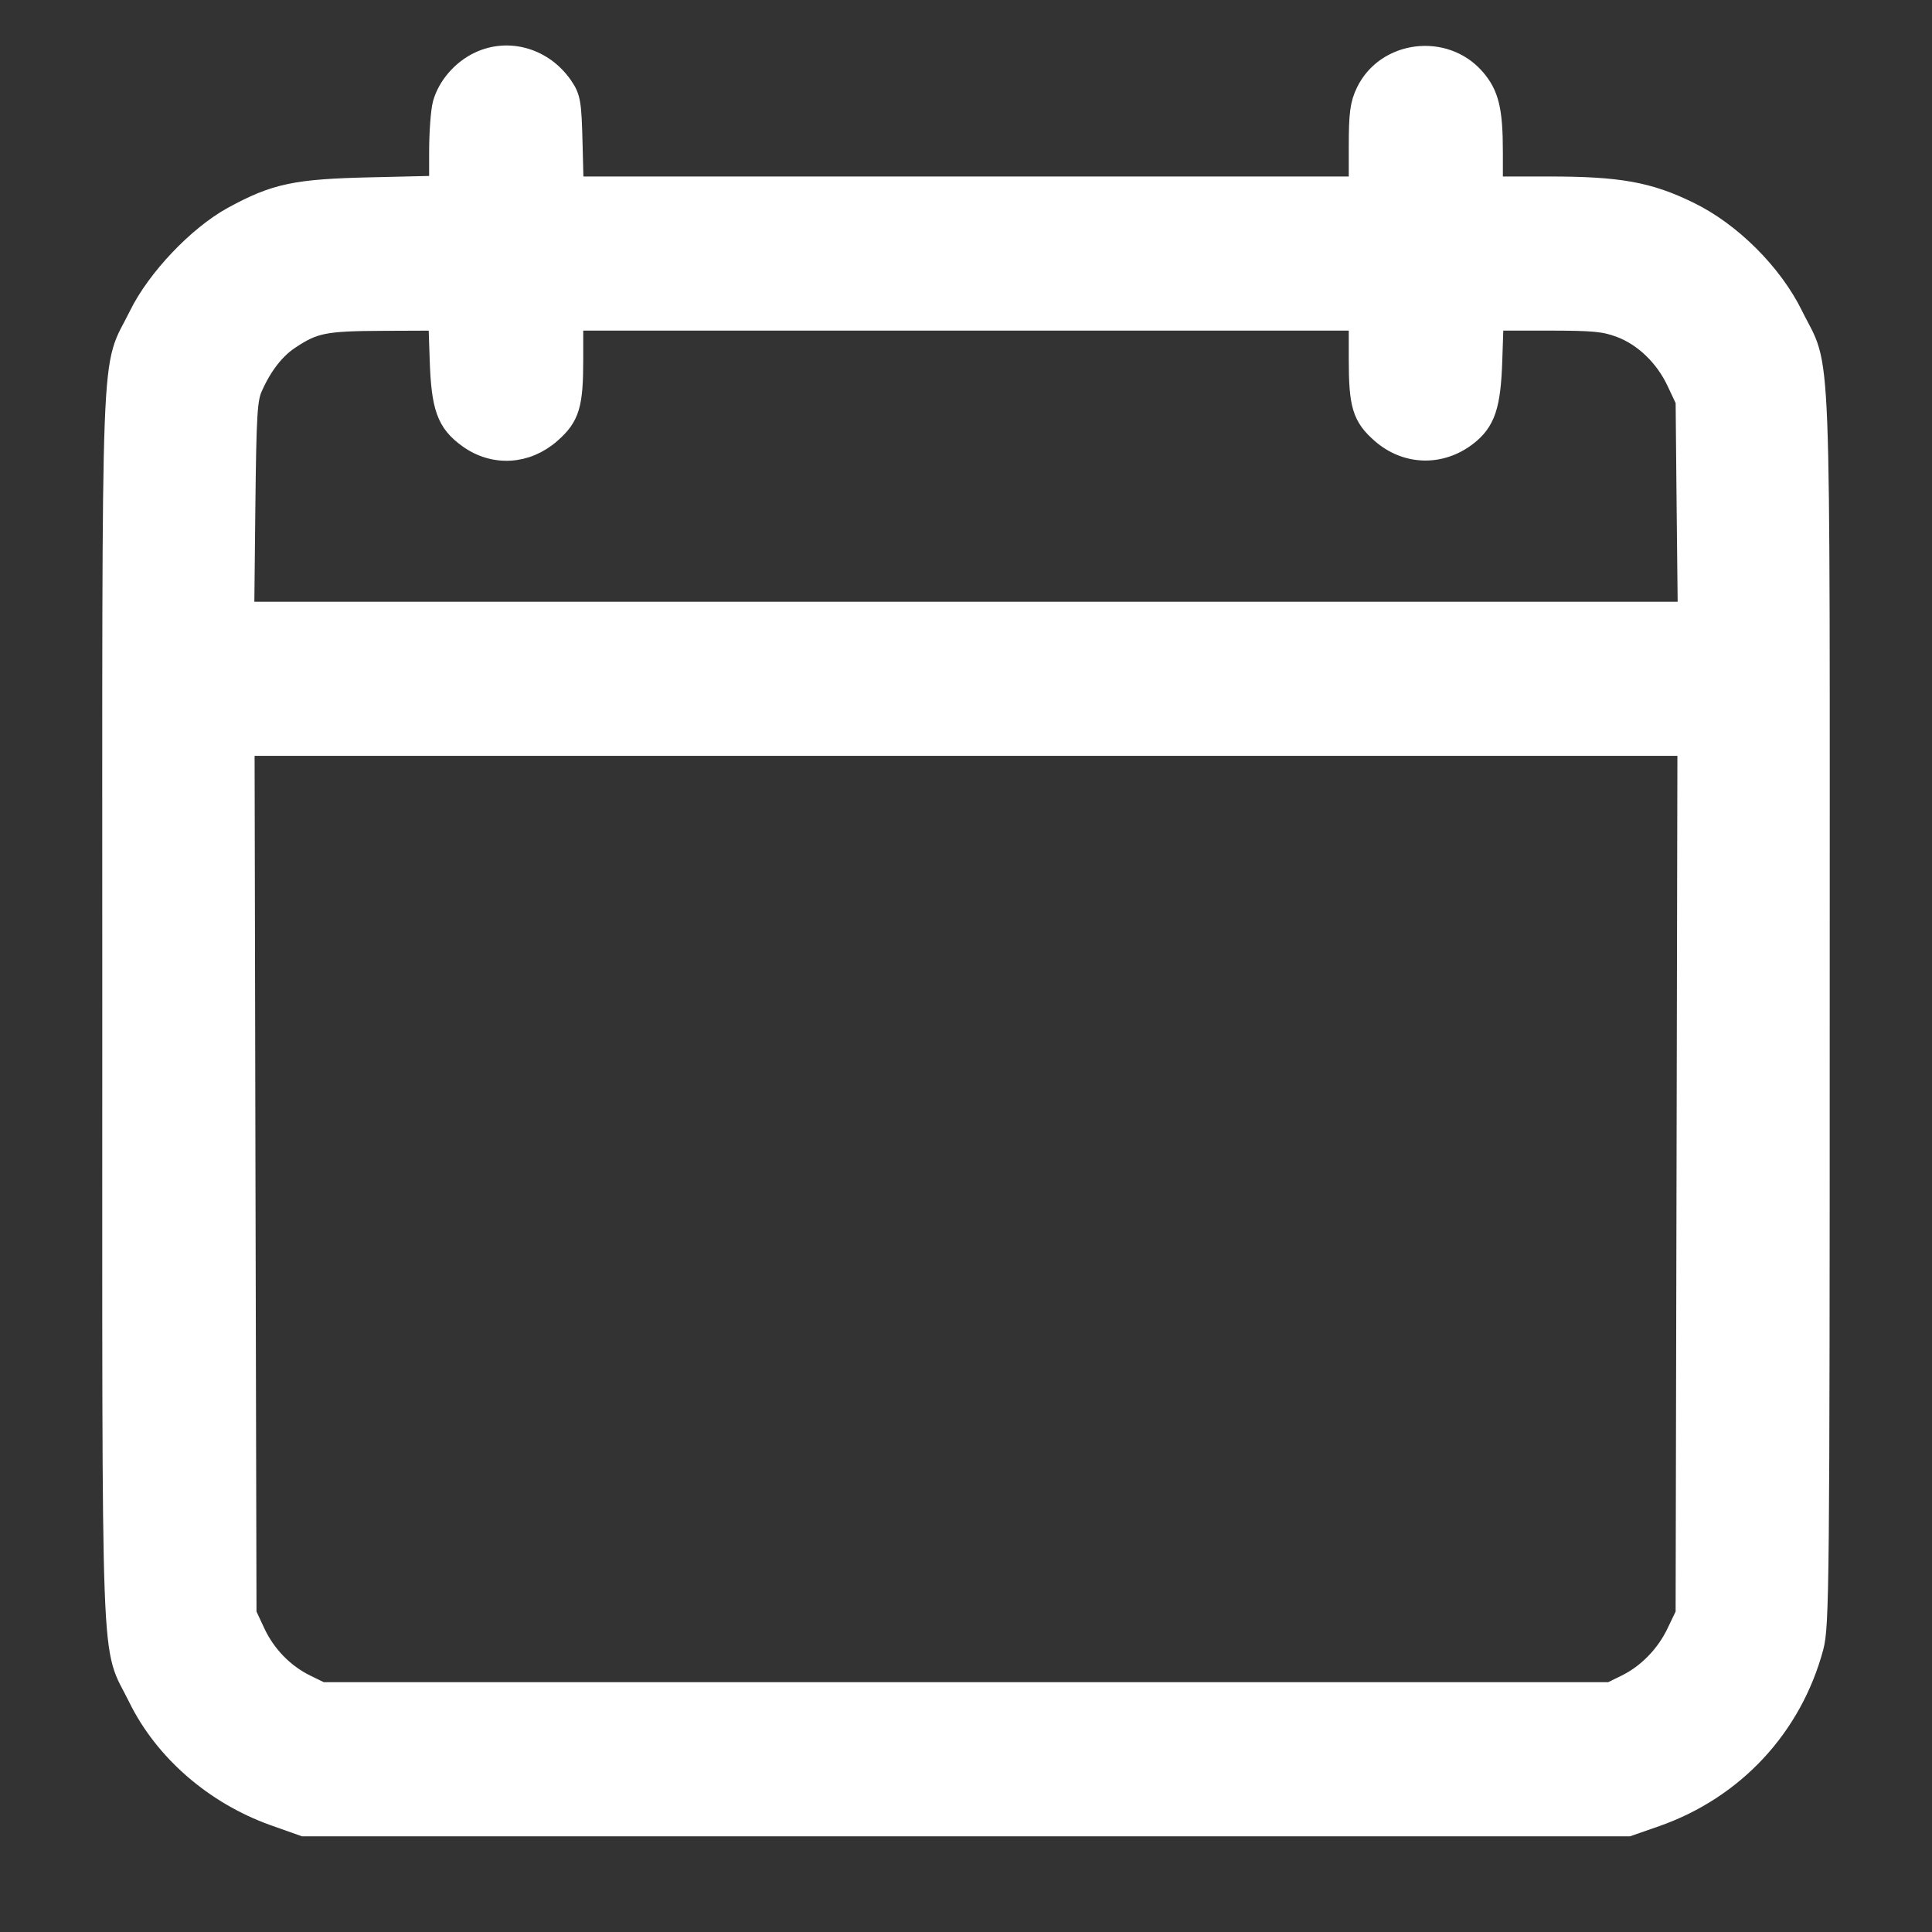<svg width="17" height="17" viewBox="0 0 17 17" fill="none" xmlns="http://www.w3.org/2000/svg">
<rect x="0" y="0" width="17" height="17" fill="#333333" stroke="none"/>
<path fill-rule="evenodd" clip-rule="evenodd" d="M4.224 0.552C4.073 0.622 3.949 0.765 3.907 0.916C3.89 0.978 3.876 1.168 3.876 1.338L3.876 1.646L3.275 1.66C2.602 1.675 2.427 1.712 2.05 1.918C1.747 2.085 1.389 2.462 1.233 2.78C0.98 3.297 1 2.759 1 8.863C1 14.956 0.981 14.431 1.227 14.934C1.454 15.397 1.893 15.779 2.412 15.965L2.674 16.058H8.5H14.326L14.57 15.973C15.253 15.732 15.758 15.189 15.946 14.492C15.996 14.306 16 13.946 16 8.863C16 2.757 16.02 3.297 15.766 2.778C15.587 2.414 15.225 2.052 14.859 1.874C14.502 1.699 14.241 1.653 13.628 1.653H13.124L13.124 1.341C13.124 0.97 13.091 0.835 12.969 0.695C12.706 0.395 12.202 0.458 12.03 0.814C11.979 0.92 11.968 1.002 11.968 1.297V1.653H8.502H5.036L5.026 1.262C5.017 0.909 5.01 0.862 4.943 0.765C4.777 0.523 4.477 0.434 4.224 0.552ZM3.881 3.166C3.895 3.582 3.941 3.711 4.125 3.844C4.347 4.005 4.629 3.989 4.839 3.804C5.002 3.661 5.032 3.562 5.032 3.16V2.809H8.5H11.968V3.16C11.968 3.562 11.998 3.661 12.161 3.804C12.376 3.993 12.671 4.002 12.899 3.828C13.06 3.705 13.106 3.568 13.119 3.166L13.131 2.809H13.613C14.025 2.809 14.12 2.818 14.262 2.871C14.471 2.949 14.658 3.129 14.763 3.352L14.844 3.524L14.853 4.459L14.863 5.395H8.5H2.137L2.147 4.459C2.156 3.642 2.164 3.508 2.212 3.402C2.298 3.208 2.411 3.063 2.543 2.976C2.761 2.831 2.853 2.813 3.378 2.811L3.869 2.809L3.881 3.166ZM14.852 10.377L14.844 14.203L14.764 14.37C14.669 14.57 14.505 14.739 14.314 14.833L14.174 14.902H8.5H2.826L2.685 14.833C2.49 14.737 2.33 14.572 2.236 14.372L2.157 14.203L2.148 10.377L2.14 6.551H8.5H14.86L14.852 10.377Z" fill="#fff" stroke="#fff" stroke-width="0.2"/>
</svg>
